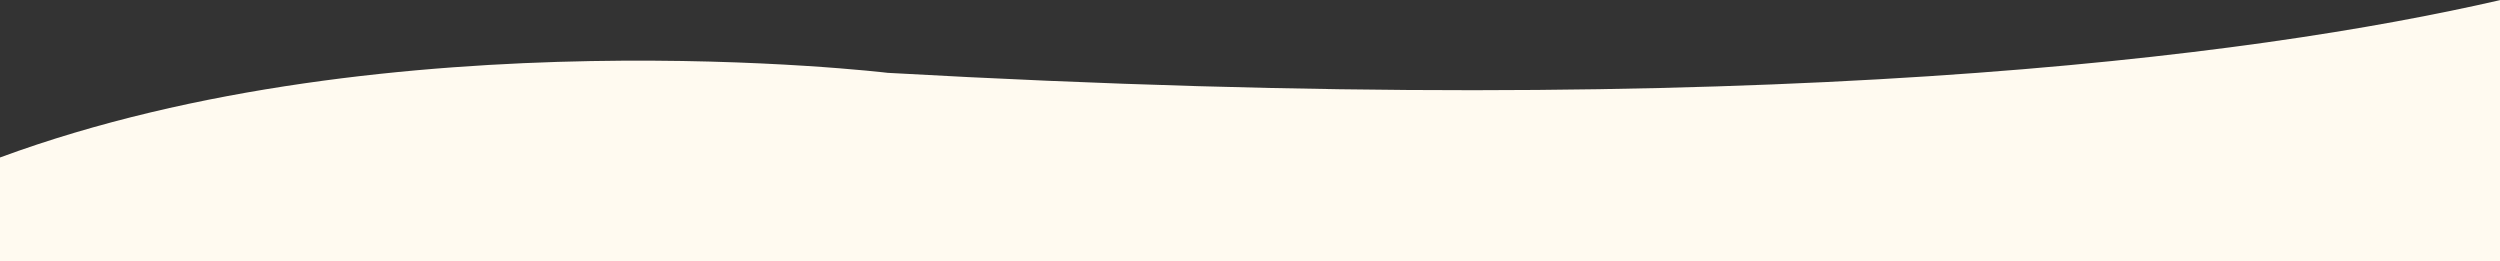 <?xml version="1.0" encoding="utf-8"?>
<!-- Generator: Adobe Illustrator 25.4.2, SVG Export Plug-In . SVG Version: 6.00 Build 0)  -->
<!DOCTYPE svg PUBLIC "-//W3C//DTD SVG 1.1//EN" "http://www.w3.org/Graphics/SVG/1.1/DTD/svg11.dtd">
<svg version="1.1" id="Capa_1" xmlns:x="http://ns.adobe.com/Extensibility/1.0/" xmlns:i="http://ns.adobe.com/AdobeIllustrator/10.0/" xmlns:graph="http://ns.adobe.com/Graphs/1.0/"
	 xmlns="http://www.w3.org/2000/svg" xmlns:xlink="http://www.w3.org/1999/xlink" x="0px" y="0px" viewBox="0 0 8192 855.7"
	 style="enable-background:new 0 0 8192 855.7;" xml:space="preserve">
<rect x="0" y="0" width="8192" height="855.7" fill="#333333" stroke="none"/>
<style type="text/css">
	.st0{fill:#FFFAF0;}
</style>
<path class="st0" d="M-0.2,858.1h8192.3V0.4C7380,186.9,5771.3,399.7,2908.9,238.7c0,0-1626.7-195.3-2909,277.4L-0.2,858.1z"/>
</svg>
